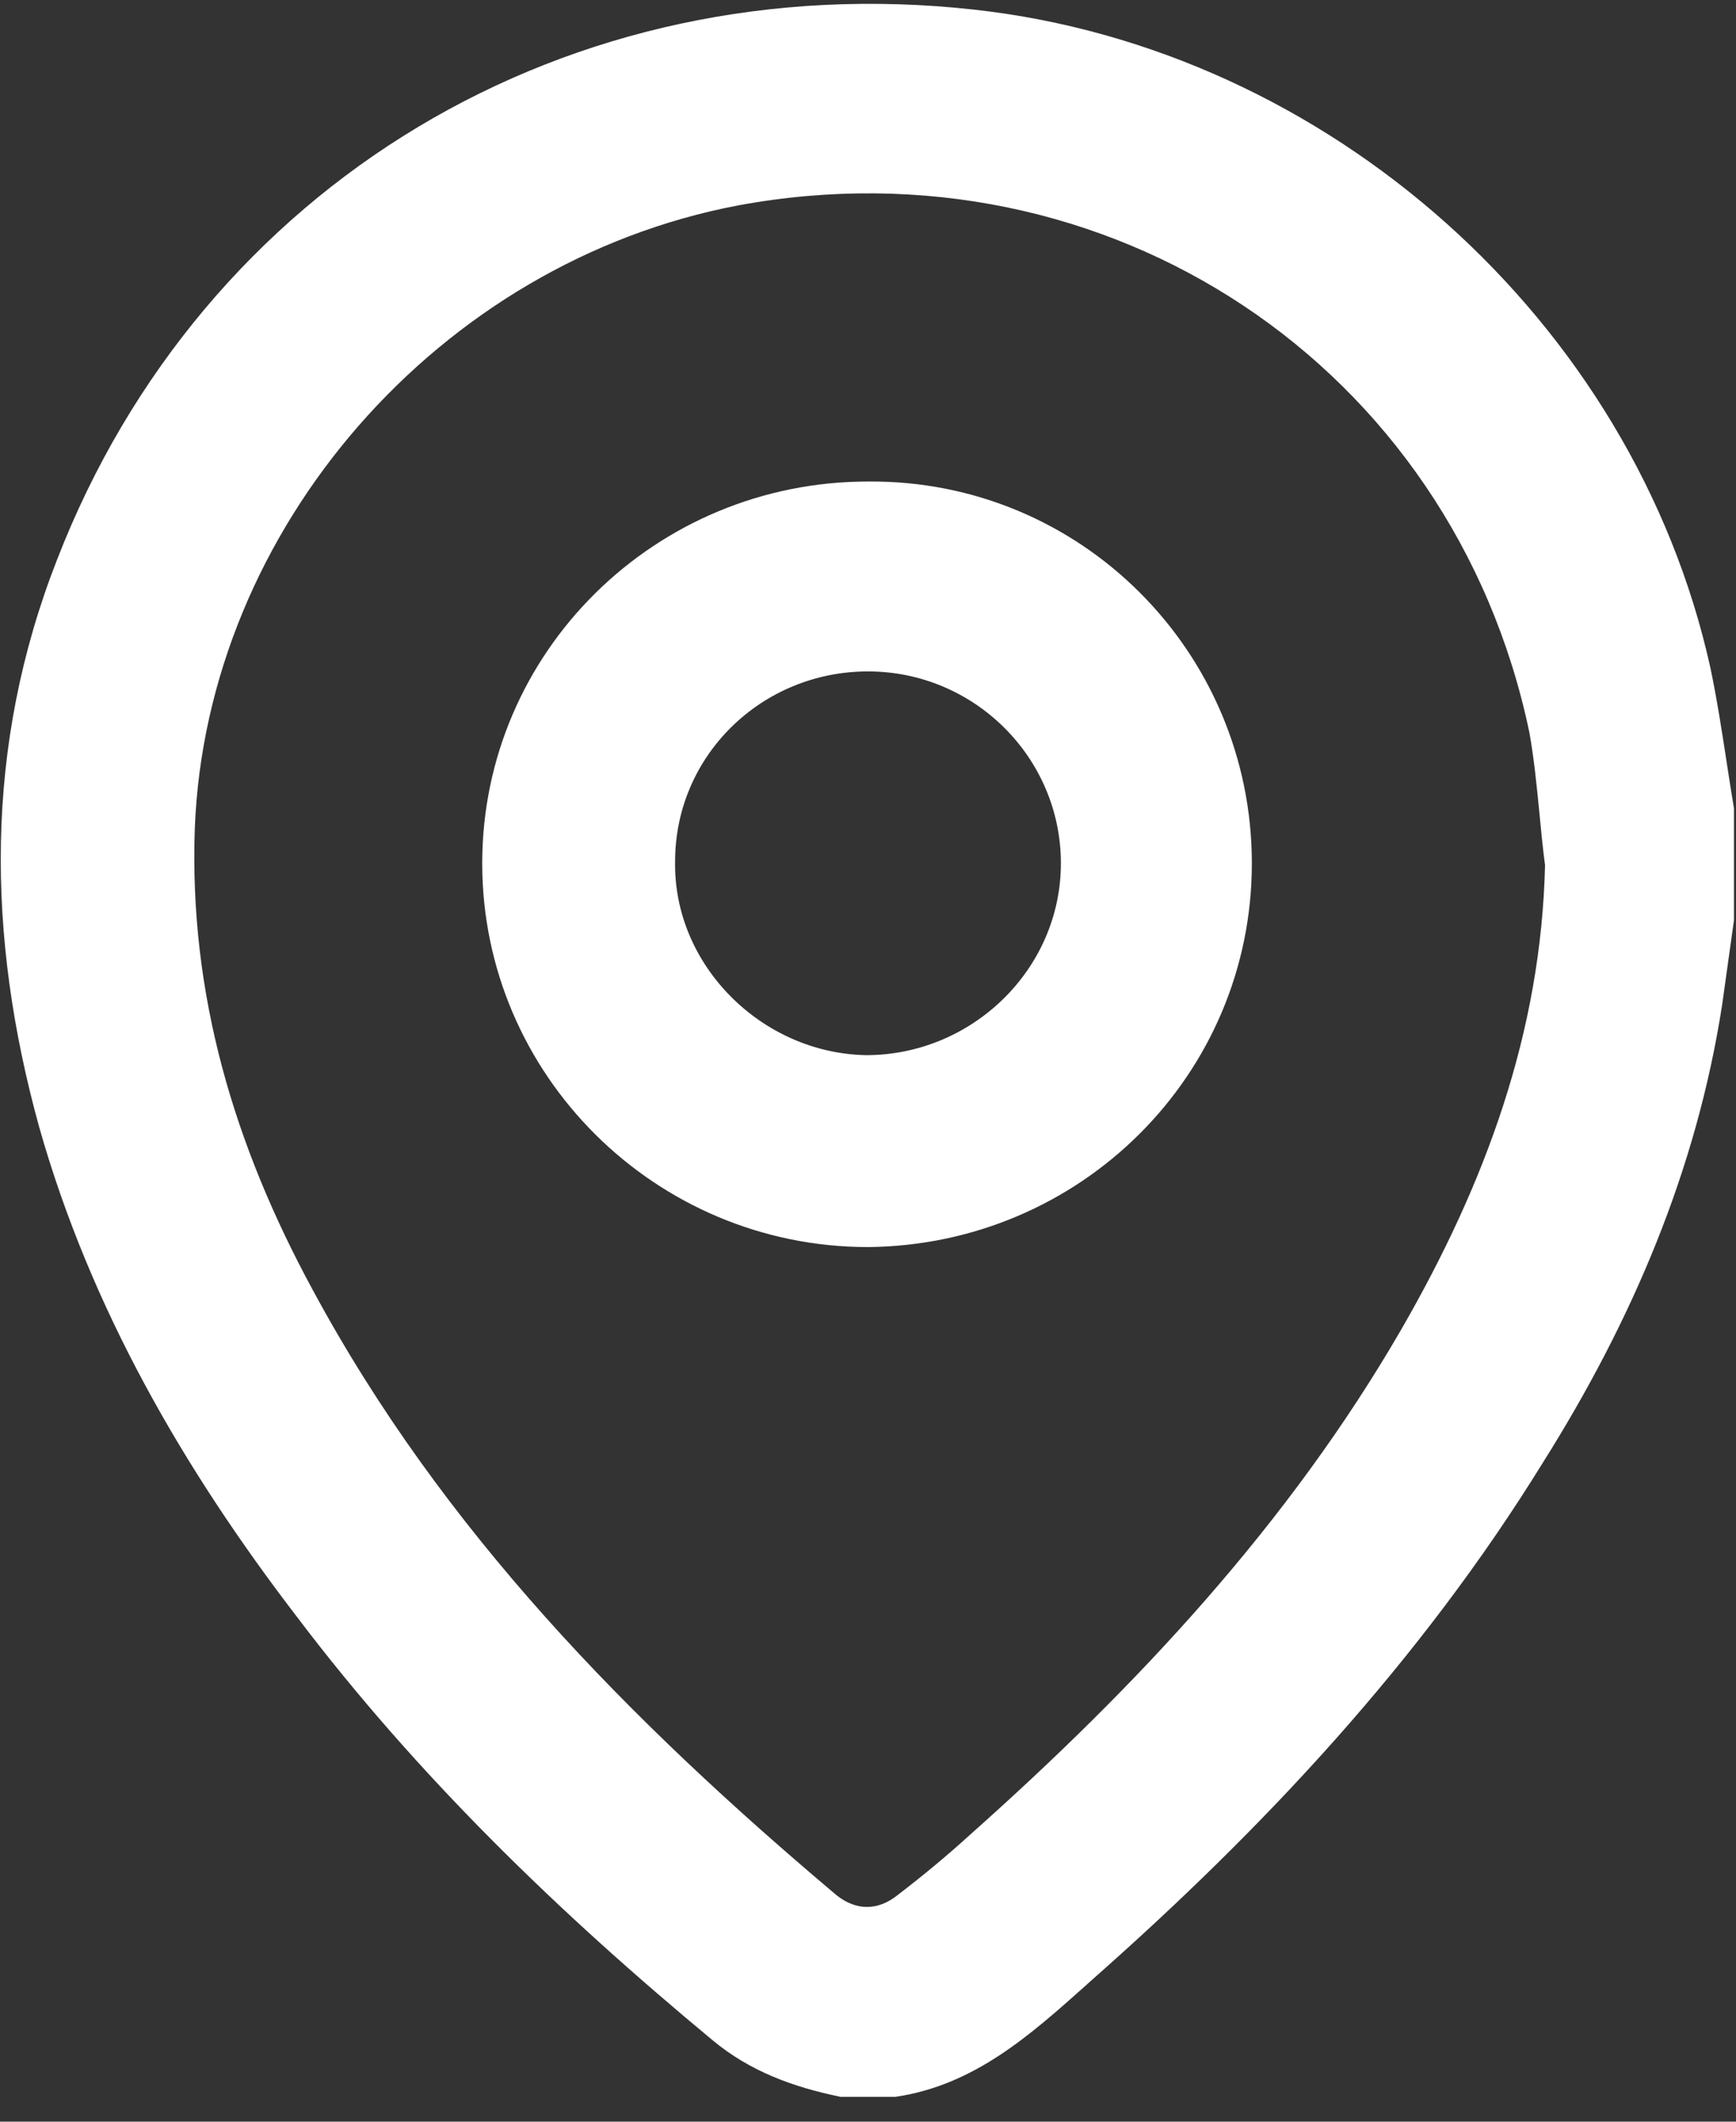 <svg width="18" height="22" viewBox="0 0 18 22" fill="none" xmlns="http://www.w3.org/2000/svg">
<rect x="0" y="0" width="18" height="22" fill="#333333" stroke="none"/>
<path fill-rule="evenodd" clip-rule="evenodd" d="M8.714 21.742H9.285C10.097 21.624 10.678 21.105 11.252 20.593C11.27 20.577 11.288 20.561 11.306 20.544C13.102 18.961 14.734 17.215 15.999 15.164C16.918 13.703 17.591 12.139 17.857 10.414C17.877 10.271 17.898 10.124 17.918 9.977C17.938 9.83 17.959 9.683 17.979 9.541V8.383C17.952 8.221 17.927 8.059 17.902 7.896C17.852 7.571 17.802 7.246 17.734 6.922C16.938 3.328 13.775 0.506 10.102 0.1C5.897 -0.367 2.102 1.907 0.591 5.805C-0.164 7.734 -0.143 9.703 0.408 11.693C0.938 13.56 1.897 15.225 3.081 16.768C4.326 18.413 5.795 19.834 7.387 21.154C7.775 21.478 8.224 21.641 8.714 21.742ZM15.961 8.424C15.978 8.606 15.996 8.789 16.02 8.972C15.979 10.698 15.408 12.261 14.53 13.784C13.367 15.794 11.796 17.479 10.061 19.022C9.816 19.245 9.571 19.448 9.306 19.651C9.102 19.814 8.877 19.814 8.673 19.651C6.53 17.844 4.591 15.875 3.244 13.378C2.428 11.875 1.959 10.312 2.02 8.586C2.142 5.48 4.551 2.719 7.653 2.13C11.489 1.42 15.061 3.795 15.857 7.592C15.906 7.863 15.933 8.142 15.961 8.424ZM9 12.931C11.204 12.911 12.98 11.145 12.98 8.952C12.98 6.759 11.204 4.973 9 4.993C6.796 4.993 5 6.759 5 8.952C5 11.145 6.796 12.931 9 12.931ZM7 8.932C7 7.835 7.898 6.962 9 6.962C10.102 6.962 11 7.856 11 8.952C11 10.048 10.082 10.941 8.98 10.941C7.898 10.921 6.98 10.008 7 8.932Z" fill="#FFFFFF"/>
</svg>
